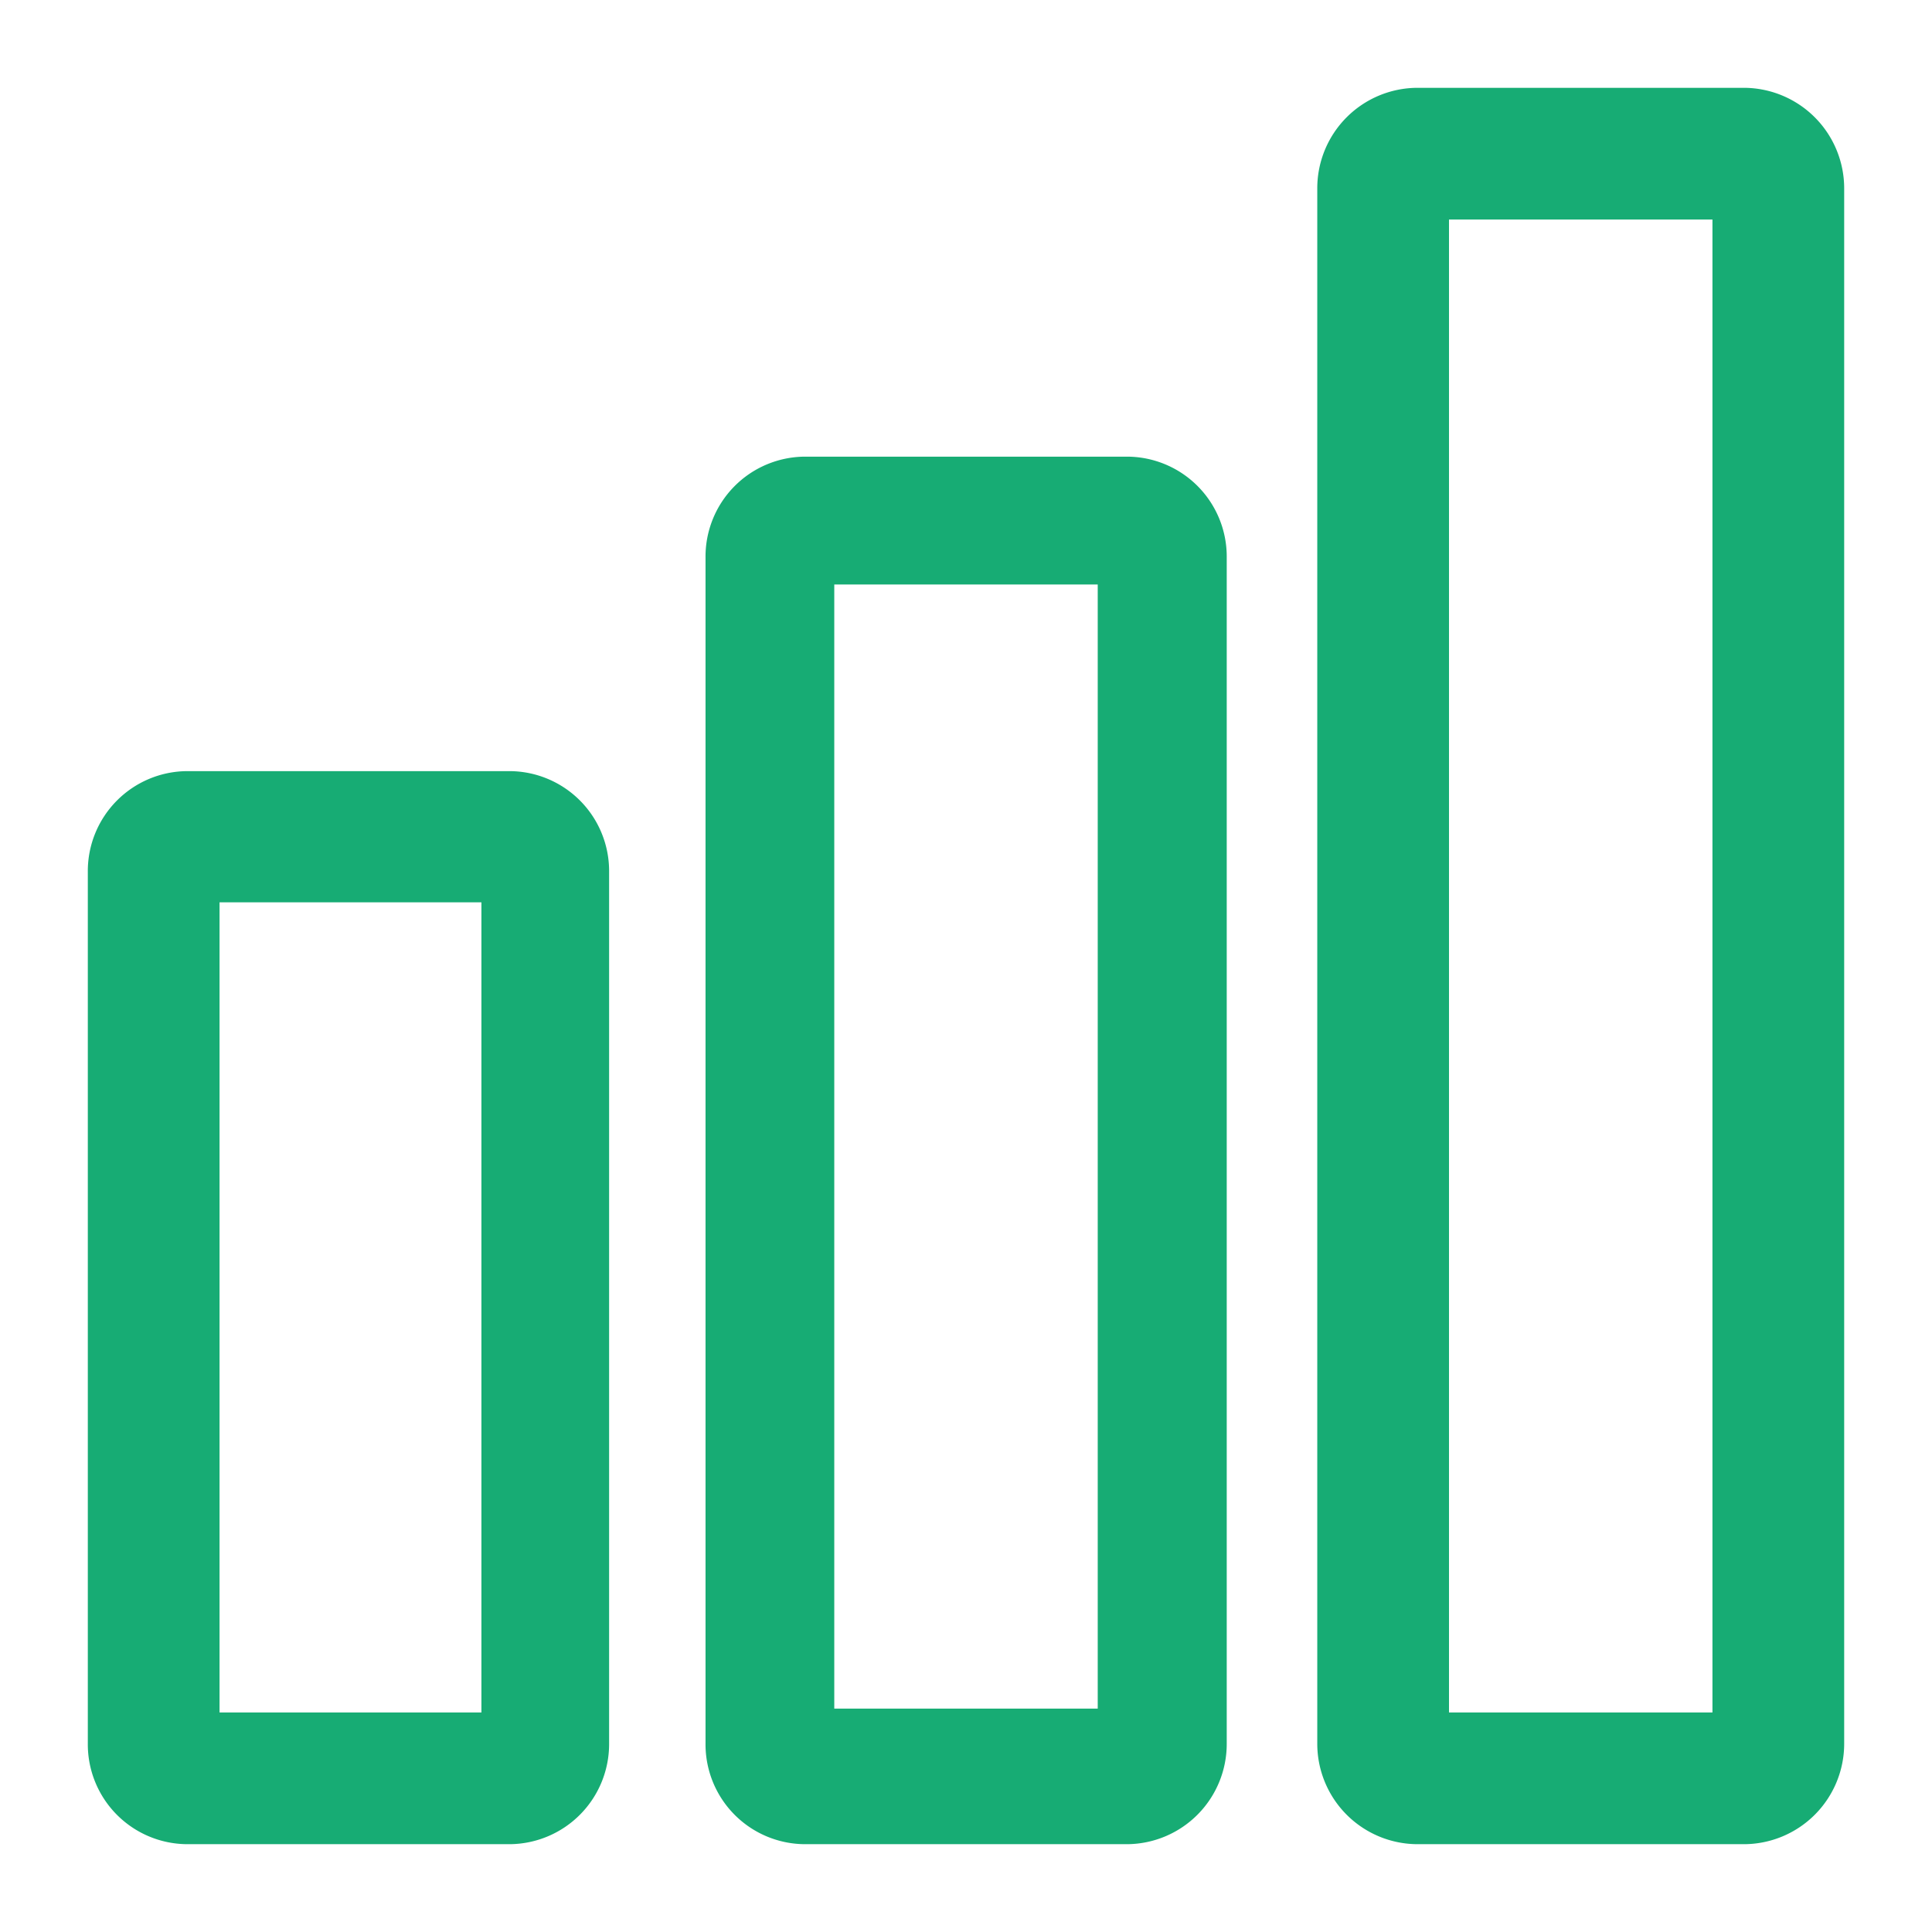 <svg xmlns="http://www.w3.org/2000/svg" xmlns:xlink="http://www.w3.org/1999/xlink" width="22" height="22" viewBox="0 0 22 22"><defs><style>.a{fill:#fff;stroke:#707070;}.b{clip-path:url(#a);}.c{fill:#17ac74;}</style><clipPath id="a"><rect class="a" width="22" height="22" transform="translate(100 1404)"/></clipPath></defs><g class="b" transform="translate(-100 -1404)"><g transform="translate(101 1405)"><path class="c" d="M15.139,20A1.144,1.144,0,0,1,14,18.854V1.146A1.144,1.144,0,0,1,15.139,0H18.86A1.145,1.145,0,0,1,20,1.146V18.854A1.144,1.144,0,0,1,18.86,20Zm.361-1.5h3V1.5h-3ZM8.16,20a1.137,1.137,0,0,1-1.126-1.146V5.349A1.138,1.138,0,0,1,8.16,4.2h3.683a1.138,1.138,0,0,1,1.126,1.147V18.854A1.142,1.142,0,0,1,11.84,20ZM8.5,18.456h3V5.656h-3ZM1.127,20A1.137,1.137,0,0,1,0,18.855V8.927A1.138,1.138,0,0,1,1.127,7.781H4.809A1.138,1.138,0,0,1,5.936,8.927v9.93A1.14,1.14,0,0,1,4.809,20ZM1.5,18.5H4.482V9.275H1.5Z"/></g></g></svg>